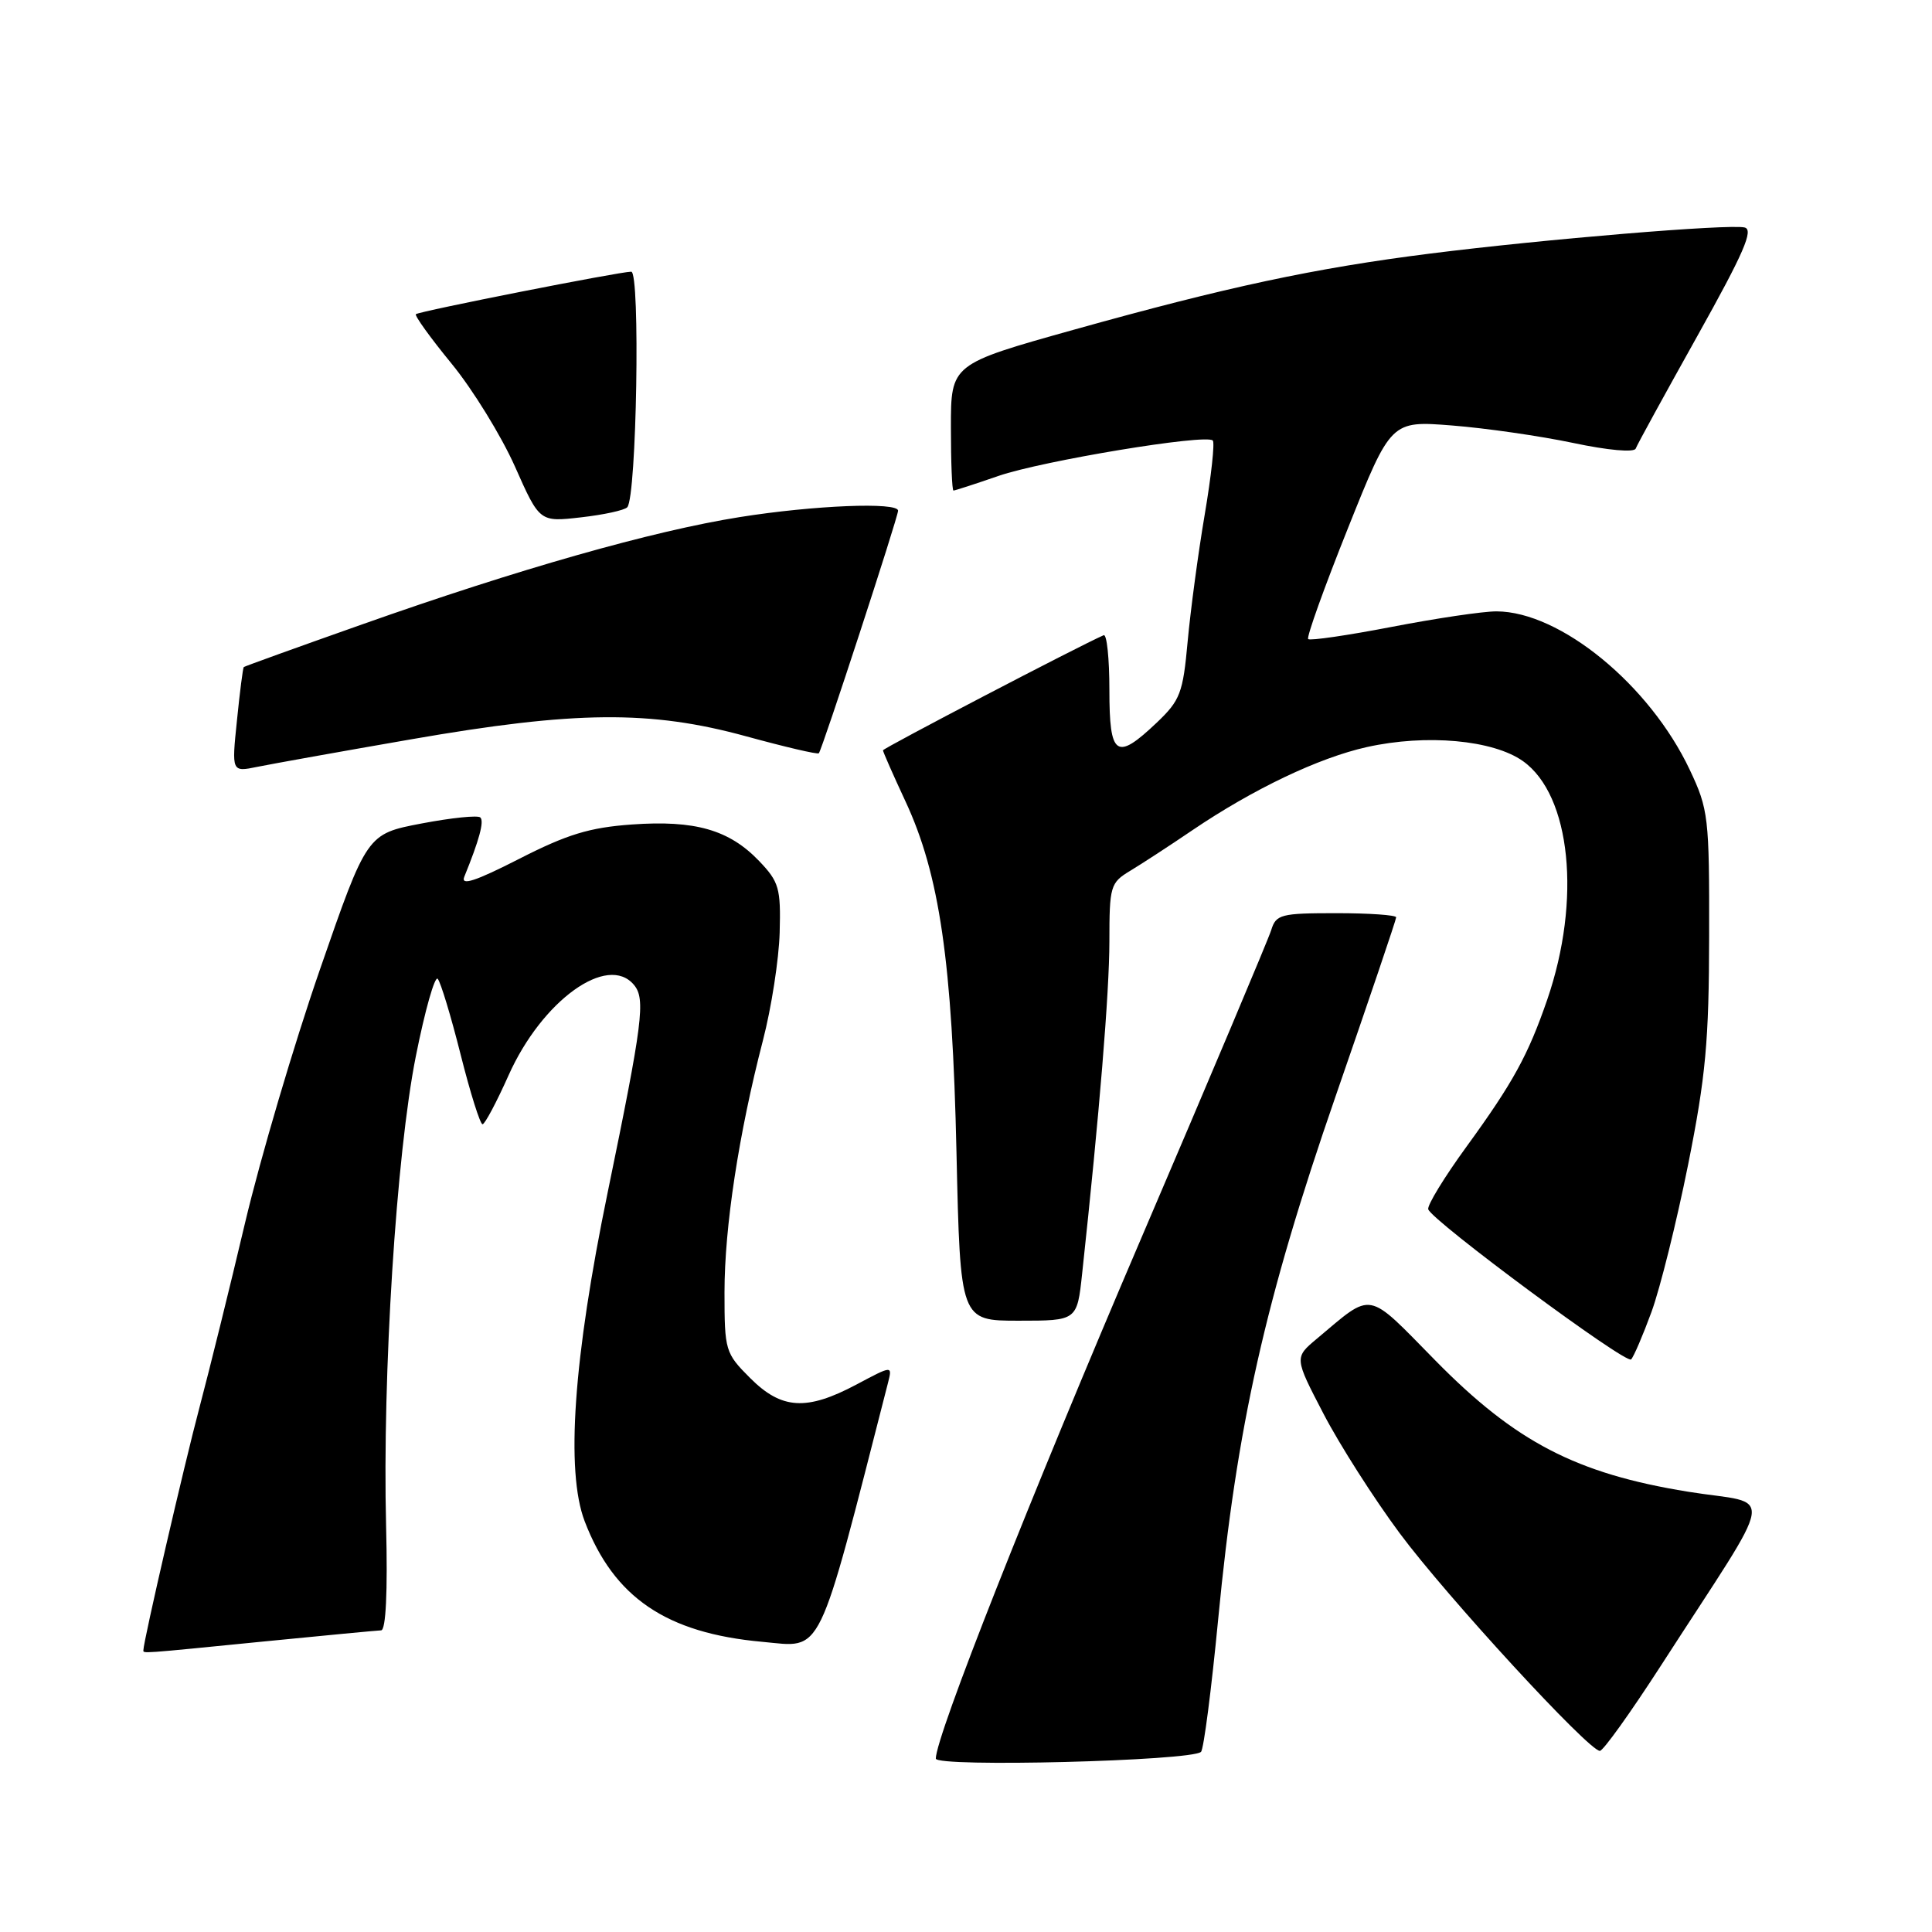 <?xml version="1.0" encoding="UTF-8" standalone="no"?>
<!DOCTYPE svg PUBLIC "-//W3C//DTD SVG 1.1//EN" "http://www.w3.org/Graphics/SVG/1.1/DTD/svg11.dtd" >
<svg xmlns="http://www.w3.org/2000/svg" xmlns:xlink="http://www.w3.org/1999/xlink" version="1.1" viewBox="0 0 256 256">
 <g >
 <path fill="currentColor"
d=" M 159.14 232.13 C 159.50 231.78 160.52 223.85 161.42 214.50 C 163.86 189.04 167.65 172.18 176.96 145.30 C 181.38 132.54 185.00 121.85 185.00 121.55 C 185.00 121.25 181.43 121.00 177.07 121.00 C 169.71 121.00 169.08 121.16 168.44 123.25 C 168.05 124.49 160.32 142.82 151.25 164.00 C 136.42 198.64 124.00 230.09 124.00 233.02 C 124.00 234.20 157.91 233.34 159.14 232.13 Z  M 220.05 220.75 C 235.74 196.43 235.25 199.54 223.68 197.66 C 208.86 195.26 200.82 191.08 190.20 180.28 C 180.97 170.89 182.01 171.08 174.50 177.38 C 171.50 179.89 171.50 179.89 175.37 187.33 C 177.50 191.43 182.04 198.54 185.45 203.14 C 191.67 211.52 210.51 232.00 211.99 232.00 C 212.43 232.00 216.05 226.94 220.05 220.75 Z  M 35.00 217.50 C 42.98 216.71 49.95 216.05 50.50 216.03 C 51.13 216.01 51.38 210.95 51.16 202.21 C 50.66 182.15 52.51 152.94 55.10 139.96 C 56.31 133.88 57.62 129.26 58.00 129.70 C 58.39 130.14 59.76 134.66 61.04 139.75 C 62.32 144.84 63.63 148.99 63.94 148.97 C 64.25 148.96 65.80 146.04 67.39 142.48 C 71.82 132.57 80.52 126.30 84.01 130.51 C 85.56 132.38 85.17 135.43 80.52 158.00 C 75.98 180.02 74.94 194.93 77.47 201.57 C 81.34 211.68 88.28 216.40 101.01 217.55 C 109.14 218.29 108.16 220.30 117.67 183.21 C 118.25 180.92 118.25 180.92 113.48 183.46 C 106.87 186.97 103.57 186.77 99.40 182.60 C 96.10 179.30 96.00 178.96 96.00 171.23 C 96.00 162.59 97.88 150.26 101.09 137.87 C 102.21 133.56 103.21 127.12 103.31 123.57 C 103.47 117.69 103.23 116.85 100.58 114.08 C 96.62 109.95 92.09 108.65 83.72 109.25 C 78.11 109.65 75.14 110.56 68.78 113.81 C 63.00 116.76 61.02 117.41 61.52 116.18 C 63.51 111.29 64.17 108.84 63.65 108.32 C 63.33 108.00 59.82 108.36 55.84 109.12 C 48.62 110.50 48.62 110.50 42.38 128.50 C 38.95 138.40 34.50 153.47 32.48 162.00 C 30.47 170.53 27.74 181.55 26.43 186.50 C 24.42 194.05 19.00 217.51 19.00 218.65 C 19.00 219.11 18.32 219.16 35.00 217.50 Z  M 218.83 173.84 C 219.97 170.73 222.15 161.96 223.68 154.34 C 226.02 142.63 226.45 137.97 226.47 124.00 C 226.50 108.29 226.38 107.24 223.90 102.00 C 218.59 90.75 206.74 81.04 198.30 81.01 C 196.54 81.00 190.30 81.93 184.44 83.06 C 178.58 84.19 173.58 84.92 173.34 84.68 C 173.10 84.44 175.47 77.83 178.61 69.99 C 184.31 55.74 184.31 55.74 192.41 56.38 C 196.86 56.73 204.07 57.77 208.44 58.69 C 213.06 59.67 216.53 59.98 216.74 59.44 C 216.93 58.92 220.62 52.20 224.92 44.50 C 231.06 33.51 232.41 30.42 231.16 30.14 C 229.07 29.66 204.62 31.69 189.50 33.60 C 174.20 35.53 162.56 38.02 142.25 43.70 C 126.00 48.25 126.00 48.25 126.00 56.63 C 126.00 61.23 126.15 65.00 126.34 65.00 C 126.53 65.00 129.22 64.13 132.31 63.06 C 138.17 61.05 159.80 57.47 160.70 58.37 C 160.98 58.65 160.50 63.07 159.63 68.19 C 158.76 73.31 157.75 80.88 157.37 85.00 C 156.75 91.83 156.39 92.79 153.28 95.75 C 147.90 100.86 147.00 100.24 147.00 91.42 C 147.00 87.25 146.66 83.98 146.24 84.17 C 142.94 85.61 117.00 99.15 117.00 99.42 C 117.00 99.62 118.33 102.64 119.96 106.14 C 124.50 115.87 126.18 127.42 126.74 152.75 C 127.24 175.00 127.24 175.00 134.98 175.00 C 142.72 175.00 142.72 175.00 143.39 168.75 C 145.68 147.57 146.99 131.51 147.00 124.77 C 147.00 117.41 147.13 116.97 149.75 115.39 C 151.26 114.48 154.98 112.06 158.01 110.00 C 166.08 104.54 174.74 100.41 181.12 98.99 C 188.99 97.24 197.84 98.04 201.81 100.86 C 208.15 105.38 209.56 119.24 205.02 132.45 C 202.48 139.82 200.49 143.45 194.34 151.91 C 191.37 155.99 189.08 159.74 189.25 160.24 C 189.76 161.78 215.46 180.81 216.13 180.13 C 216.47 179.79 217.69 176.95 218.83 173.84 Z  M 54.50 97.96 C 76.23 94.18 86.18 94.09 98.85 97.56 C 104.00 98.97 108.34 99.99 108.50 99.81 C 108.92 99.38 119.00 68.51 119.00 67.67 C 119.00 66.50 107.86 66.95 98.00 68.52 C 86.44 70.36 68.69 75.41 48.00 82.73 C 39.47 85.74 32.41 88.29 32.30 88.39 C 32.19 88.49 31.78 91.66 31.40 95.44 C 30.69 102.31 30.69 102.31 34.10 101.61 C 35.97 101.23 45.15 99.58 54.50 97.96 Z  M 83.12 67.21 C 84.36 65.83 84.86 36.00 83.64 36.00 C 82.10 36.00 55.60 41.23 55.11 41.63 C 54.90 41.80 57.02 44.75 59.84 48.19 C 62.65 51.62 66.42 57.75 68.23 61.81 C 71.50 69.18 71.50 69.18 76.99 68.55 C 80.00 68.21 82.76 67.61 83.12 67.21 Z "/>
</g>
</svg>